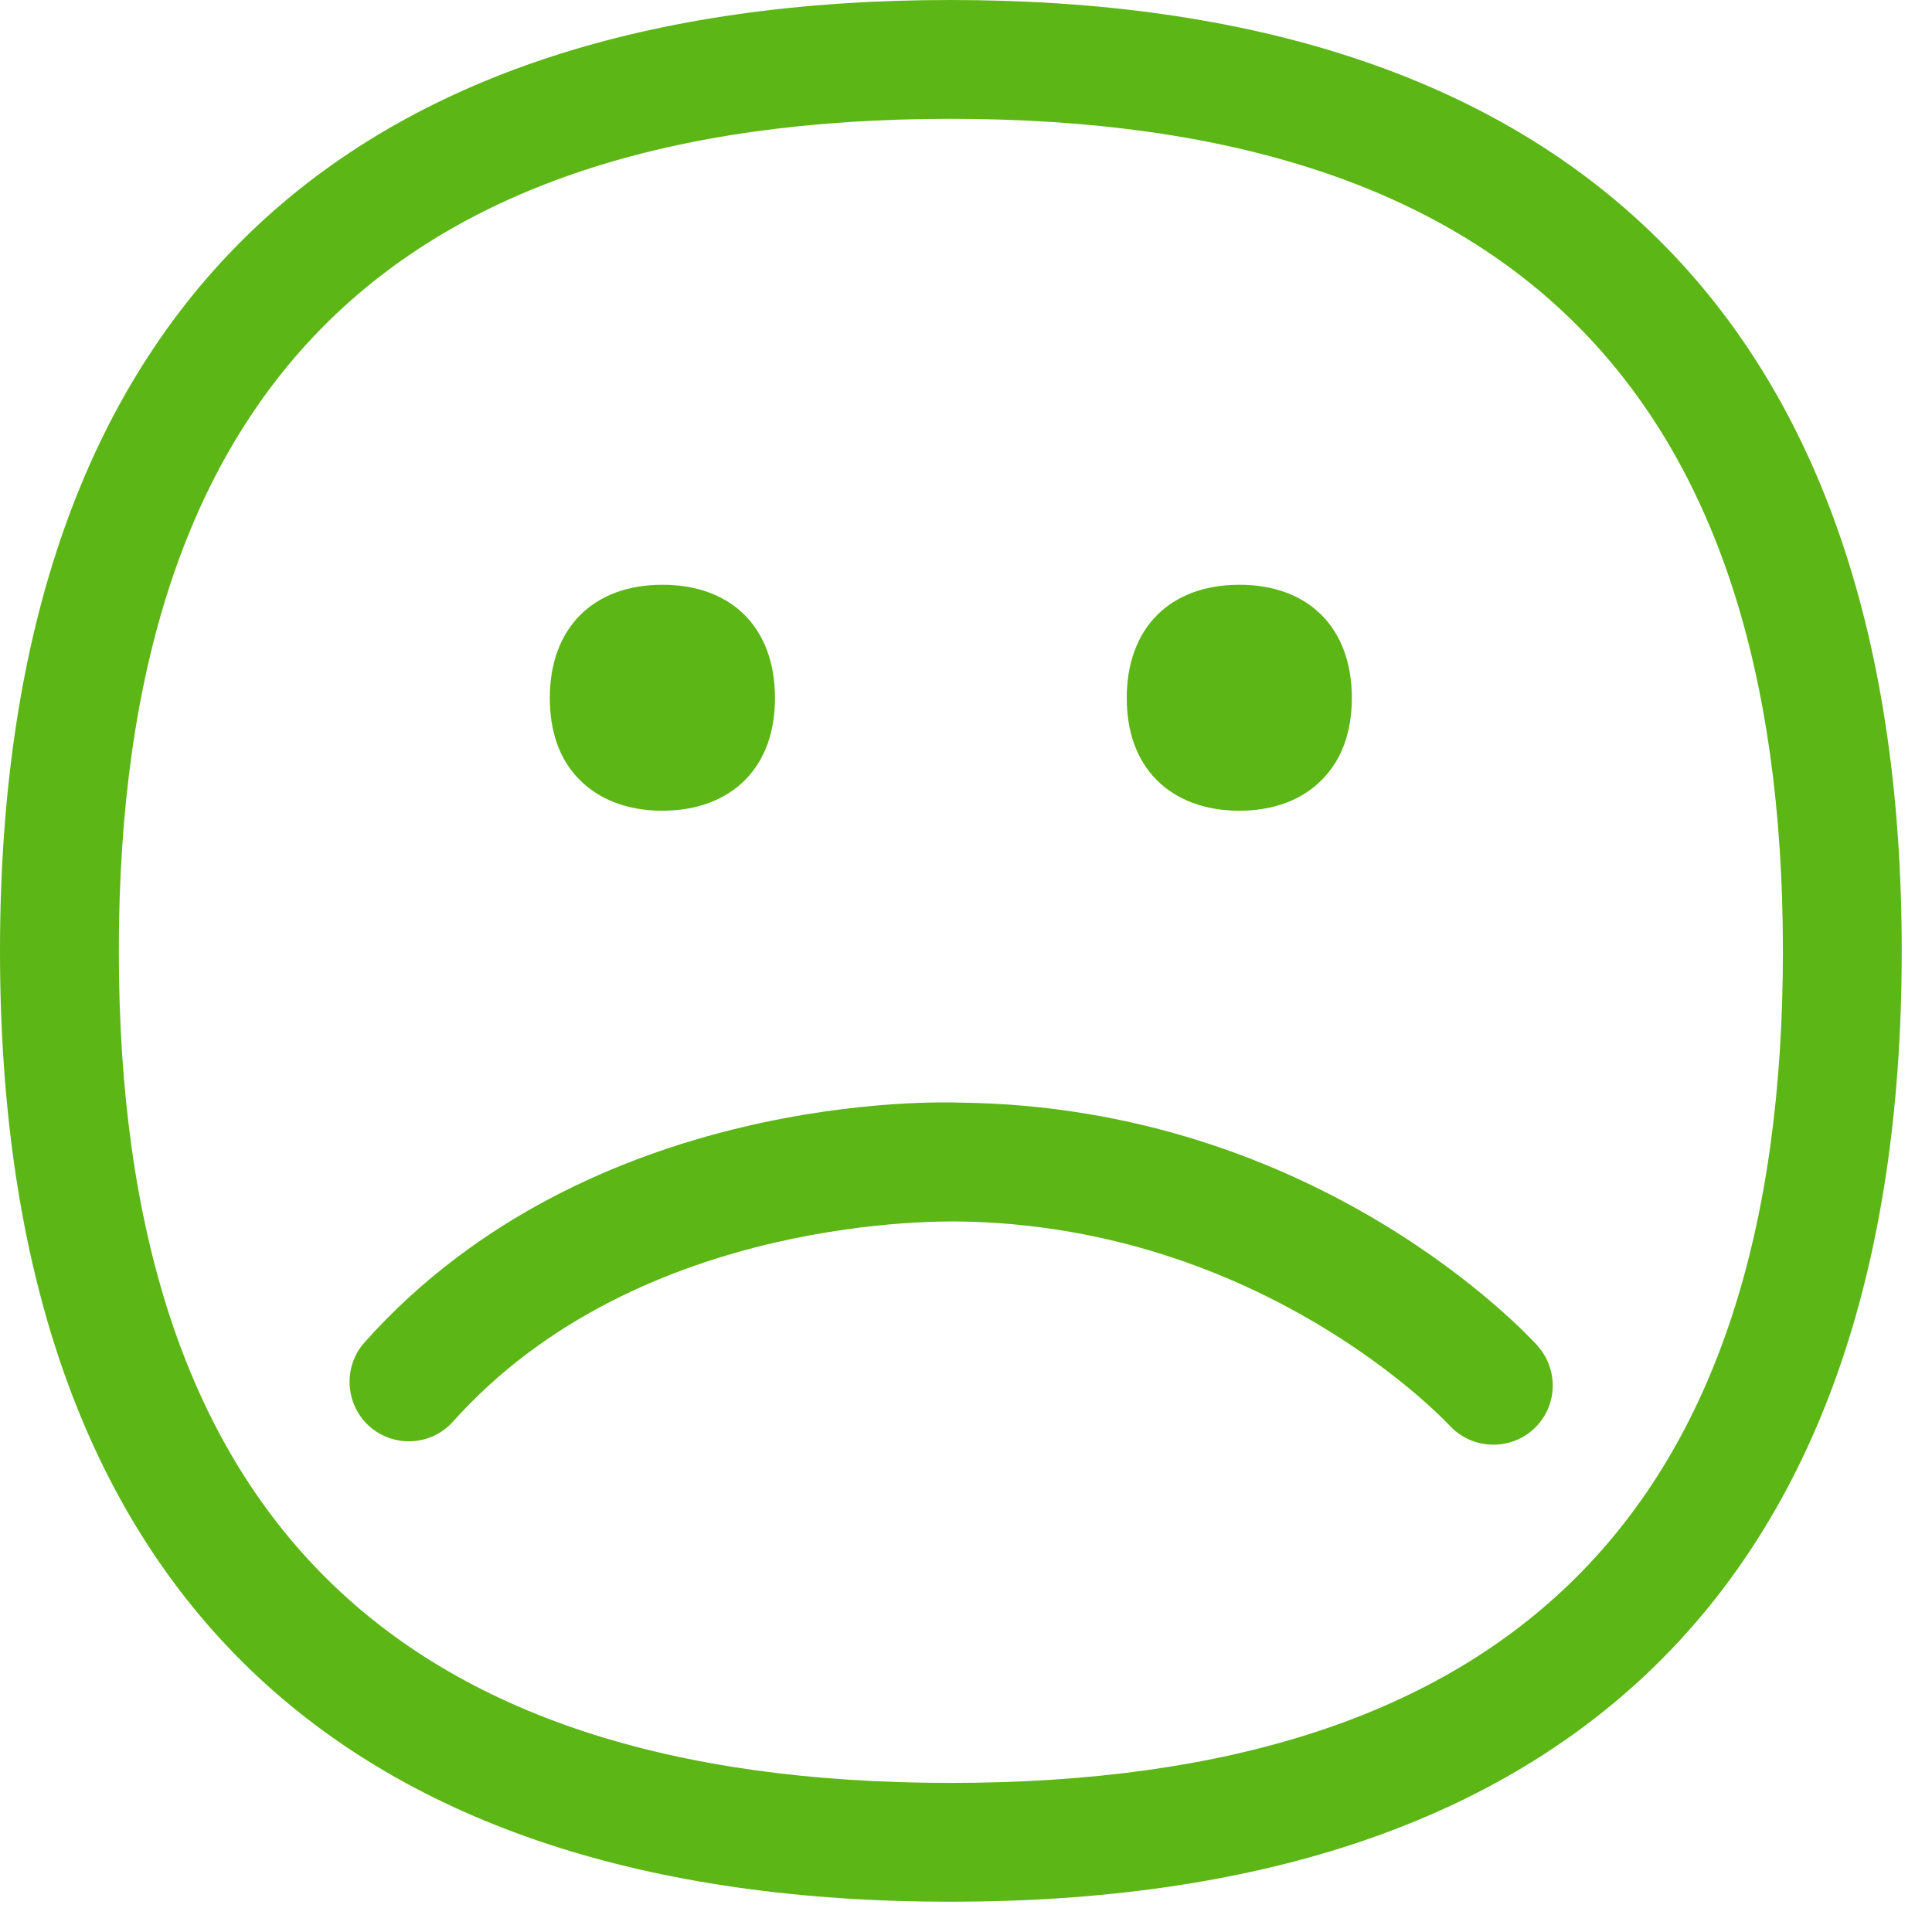 <?xml version="1.0" encoding="UTF-8"?>
<svg width="24px" height="24px" viewBox="0 0 24 24" version="1.1" xmlns="http://www.w3.org/2000/svg" xmlns:xlink="http://www.w3.org/1999/xlink">
    <title>2.Regular/Cara emoji triste_2Regular</title>
    <g id="Symbols" stroke="none" stroke-width="1" fill="none" fill-rule="evenodd">
        <g id="2.Regular/Cara-emoji-triste_2Regular" fill="#5CB615" fill-rule="nonzero">
            <path d="M11.916,13.697 C16.373,13.745 18.988,16.595 19.099,16.716 C19.371,17.022 19.348,17.486 19.045,17.758 C18.904,17.886 18.726,17.946 18.551,17.946 C18.35,17.946 18.151,17.866 18.003,17.704 C17.98,17.681 15.691,15.213 11.879,15.173 C11.818,15.18 7.96,15.052 5.63,17.657 C5.358,17.963 4.894,17.987 4.588,17.718 C4.286,17.445 4.259,16.978 4.528,16.676 C7.328,13.536 11.731,13.691 11.916,13.697 L11.916,13.697 Z M11.808,22.148 C18.763,22.148 22.148,18.766 22.148,11.815 C22.148,4.861 18.766,1.476 11.808,1.476 C4.857,1.476 1.476,4.857 1.476,11.815 C1.476,18.766 4.857,22.148 11.808,22.148 Z M11.808,0 C19.271,0 23.624,3.768 23.624,11.815 C23.624,19.862 19.271,23.624 11.808,23.624 C4.346,23.624 0,19.862 0,11.815 C0,3.768 4.346,0 11.808,0 Z M8.229,10.071 C7.802,10.071 7.445,9.936 7.197,9.684 C6.951,9.435 6.83,9.092 6.83,8.669 C6.83,7.802 7.368,7.264 8.229,7.264 C9.092,7.264 9.627,7.802 9.627,8.669 C9.627,9.092 9.503,9.435 9.261,9.684 C9.012,9.936 8.655,10.071 8.229,10.071 L8.229,10.071 Z M15.395,10.071 C14.968,10.071 14.612,9.936 14.363,9.684 C14.118,9.432 13.997,9.089 13.997,8.669 C13.997,7.802 14.534,7.264 15.395,7.264 C16.259,7.264 16.793,7.802 16.793,8.669 C16.793,9.092 16.669,9.435 16.424,9.684 C16.178,9.936 15.822,10.071 15.395,10.071 L15.395,10.071 Z" id="Cara-emoji-triste_2Regular"></path>
        </g>
    </g>
</svg>